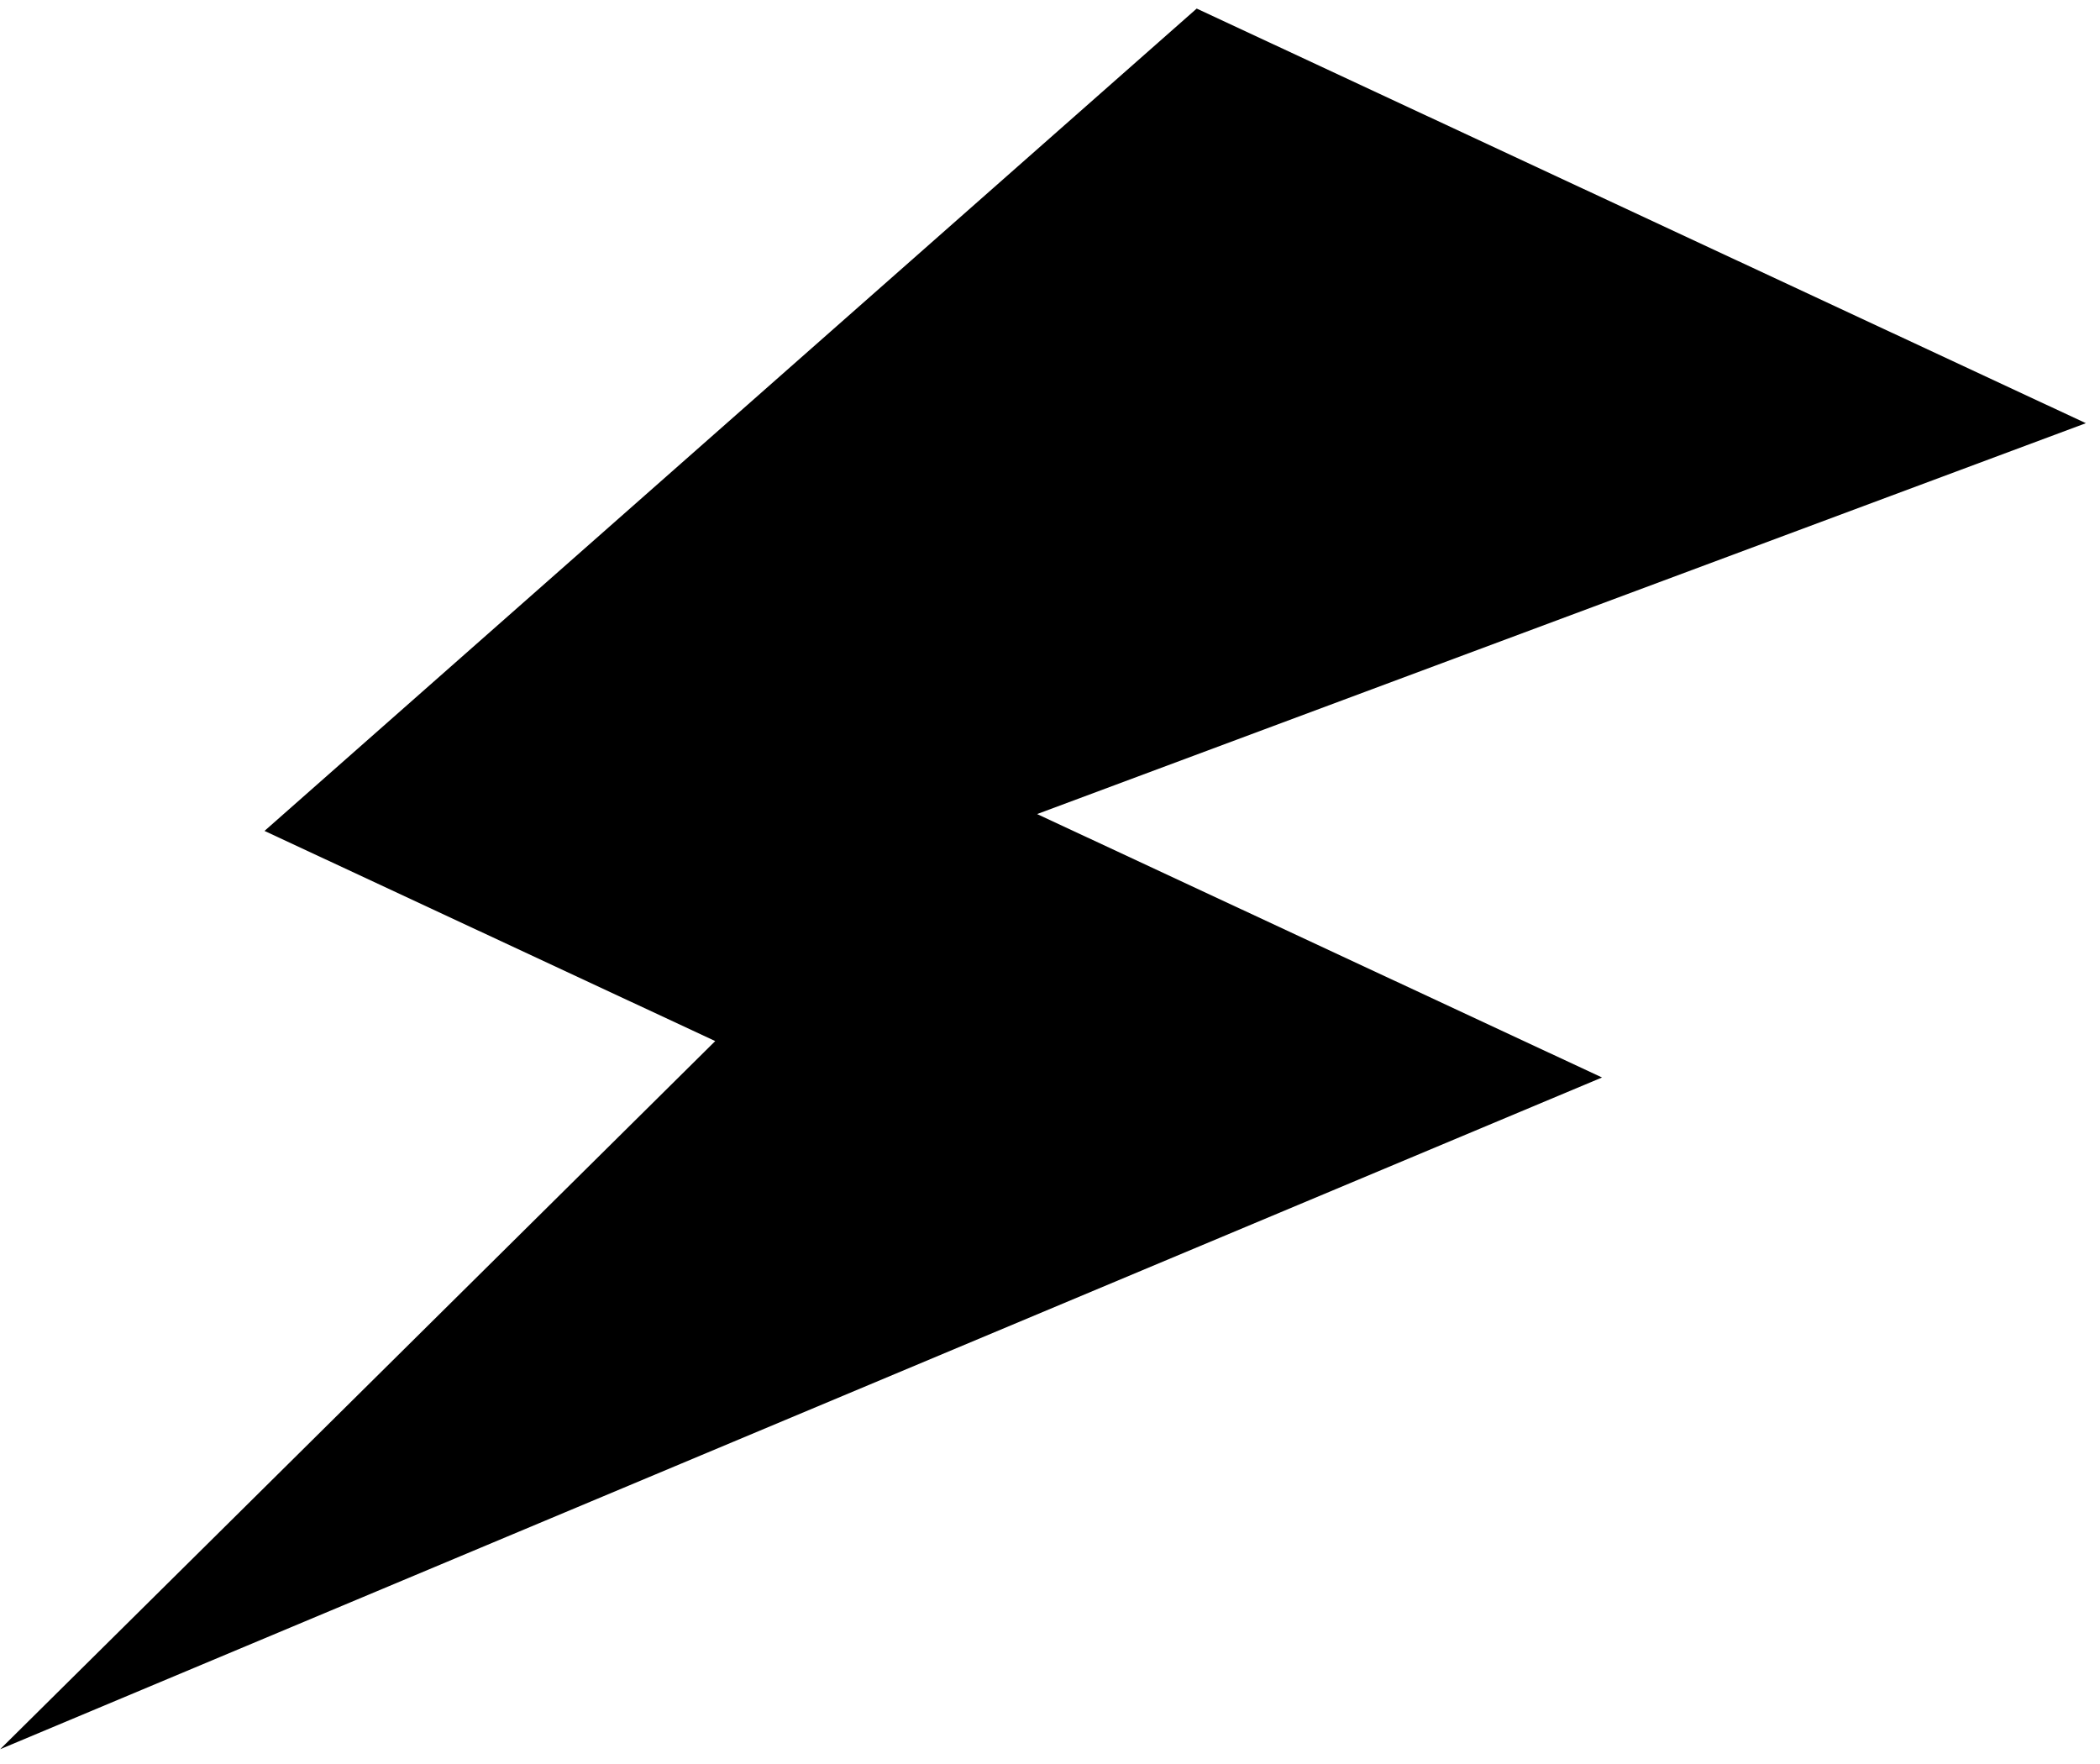 <svg viewBox="0 0 125 105" fill="currentColor" xmlns="http://www.w3.org/2000/svg">
<path d="M124.159 25.19L71.232 0.51L15.745 49.459L42.573 61.969L0.012 104.118L95.358 64.136L61.732 48.456L124.159 25.19Z" fill="currentColor"/>
</svg>
